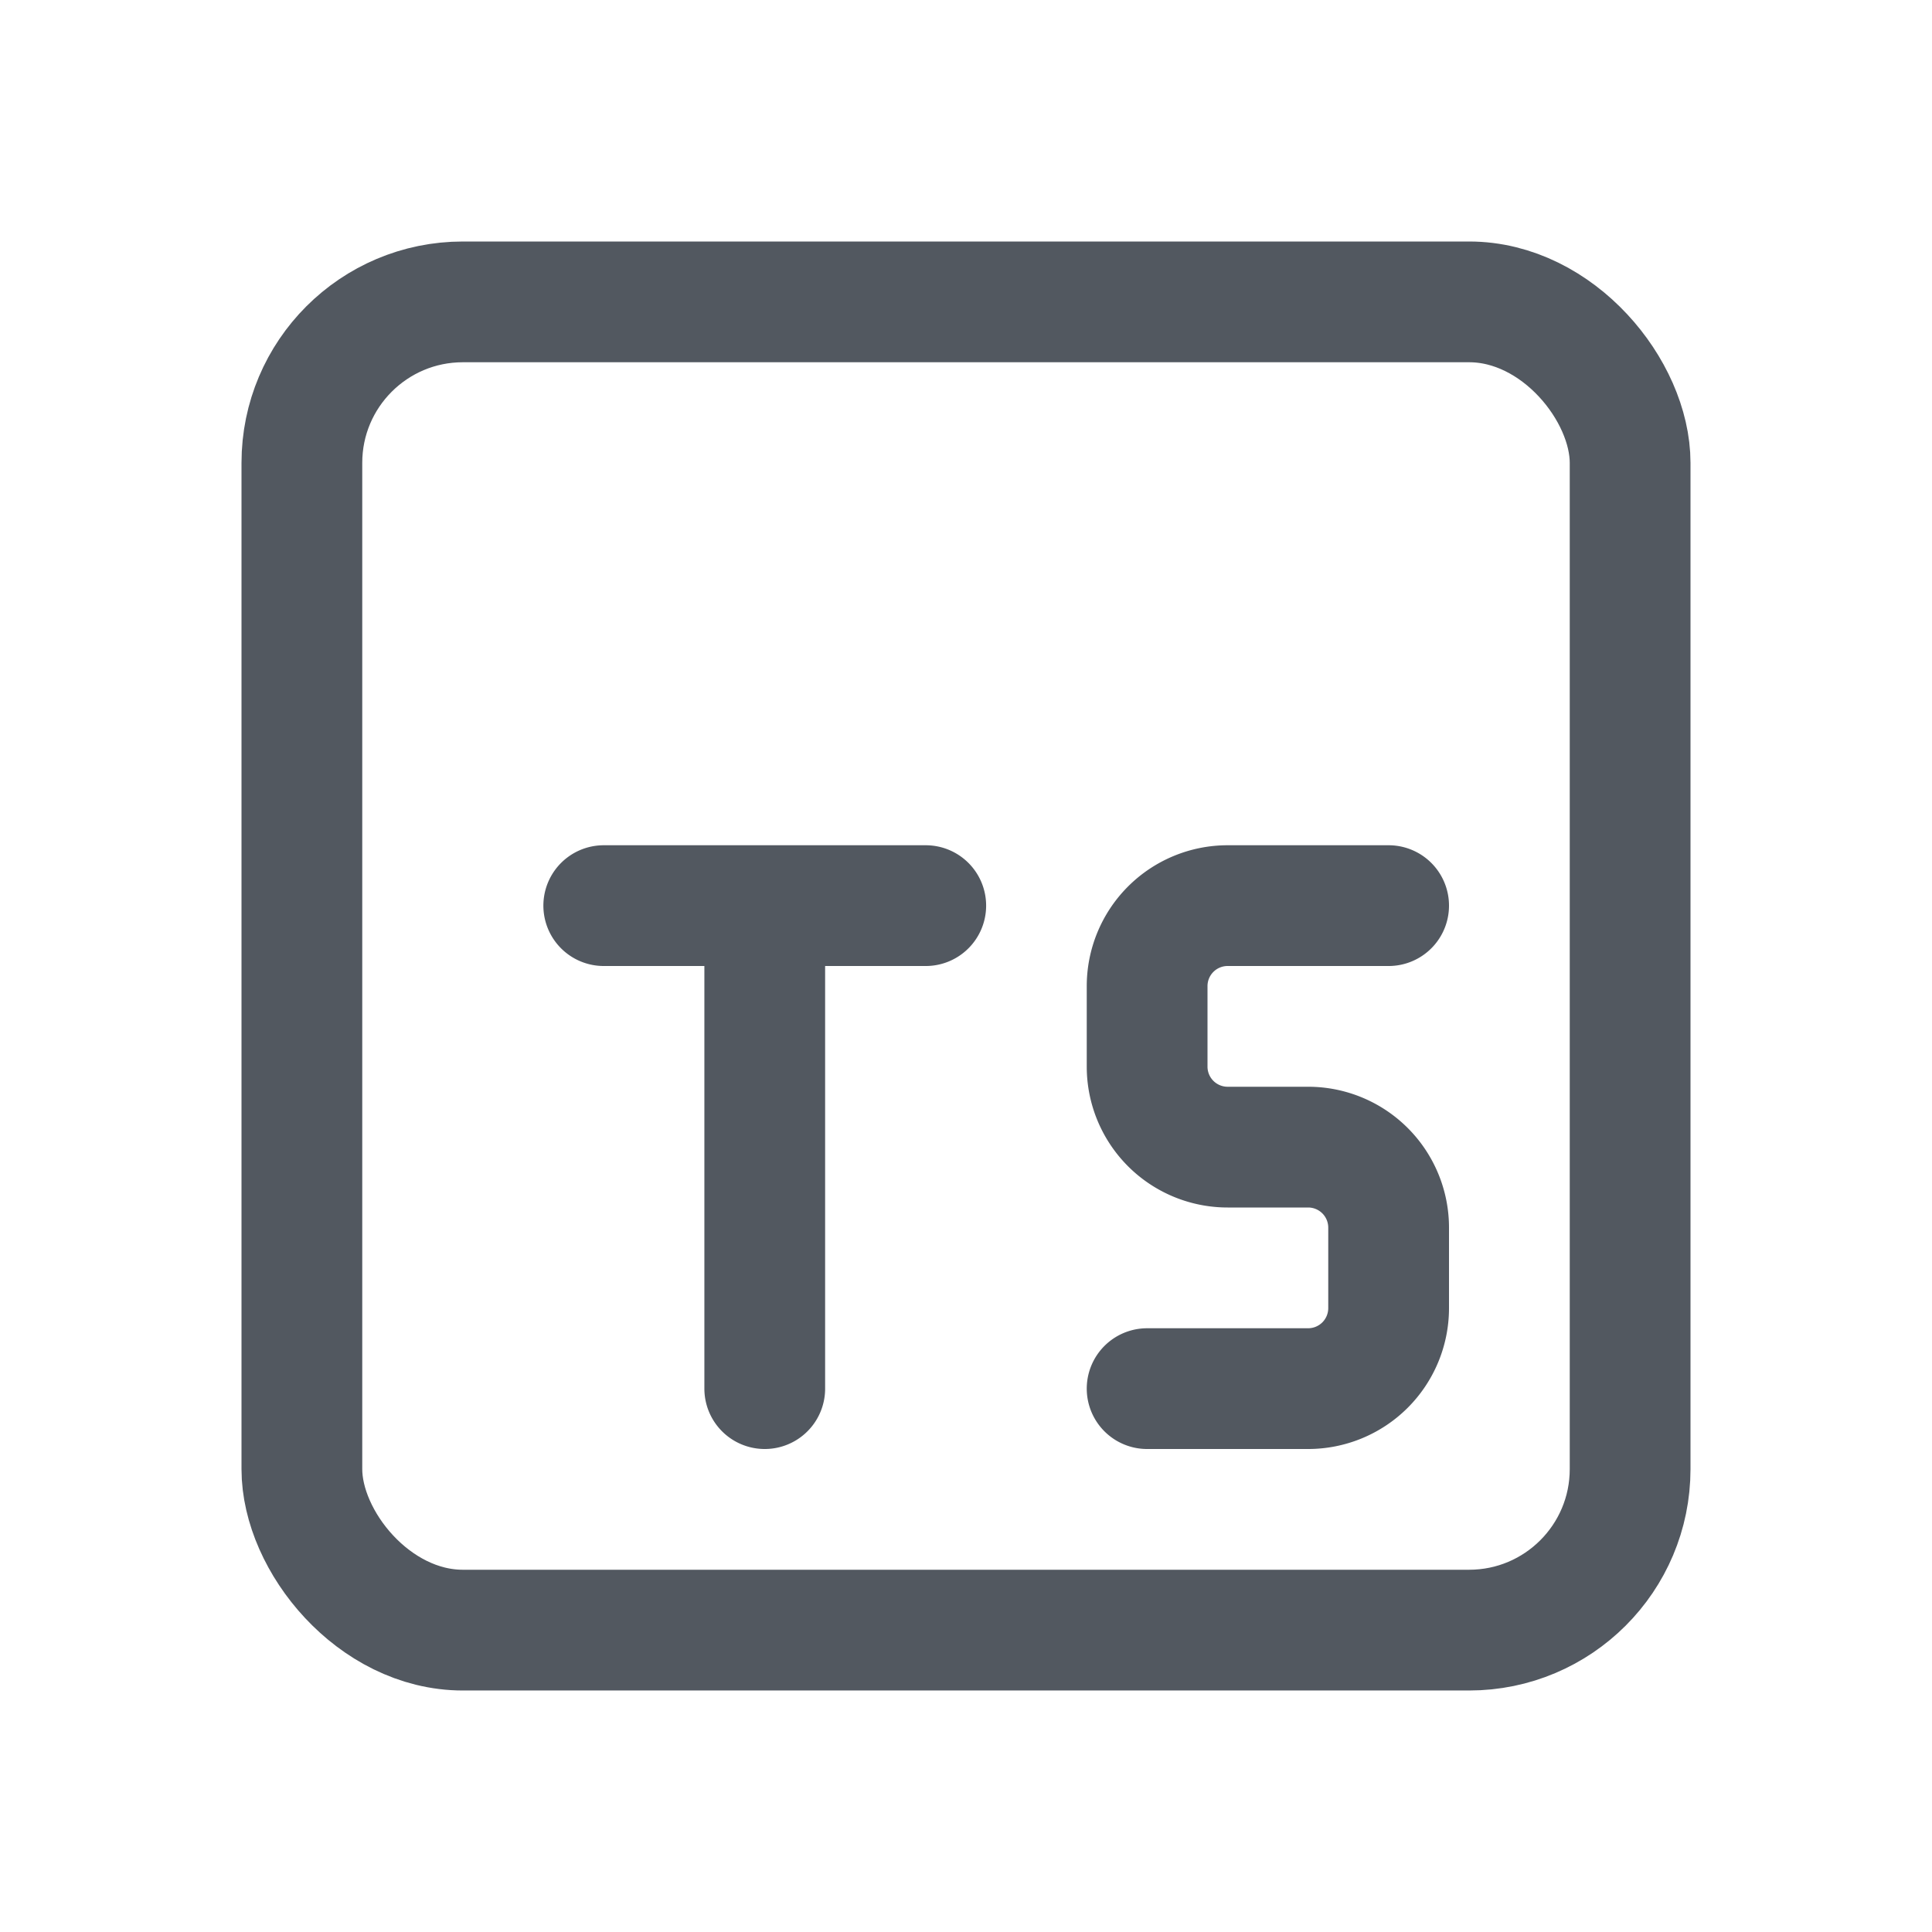 <svg xmlns="http://www.w3.org/2000/svg" width="1.25em" height="1.25em" viewBox="0 0 24 24"><g color="#525860" fill="none" stroke="currentColor" stroke-linecap="round" stroke-linejoin="round" stroke-width="1.5"><rect width="16.5" height="16.5" x="3.75" y="3.75" rx="2"/><path d="M17.25 11.25h-2a1 1 0 0 0-1 1v1a1 1 0 0 0 1 1h1a1 1 0 0 1 1 1v1a1 1 0 0 1-1 1h-2m-4.75-6v6m-2-6h4"/></g></svg>